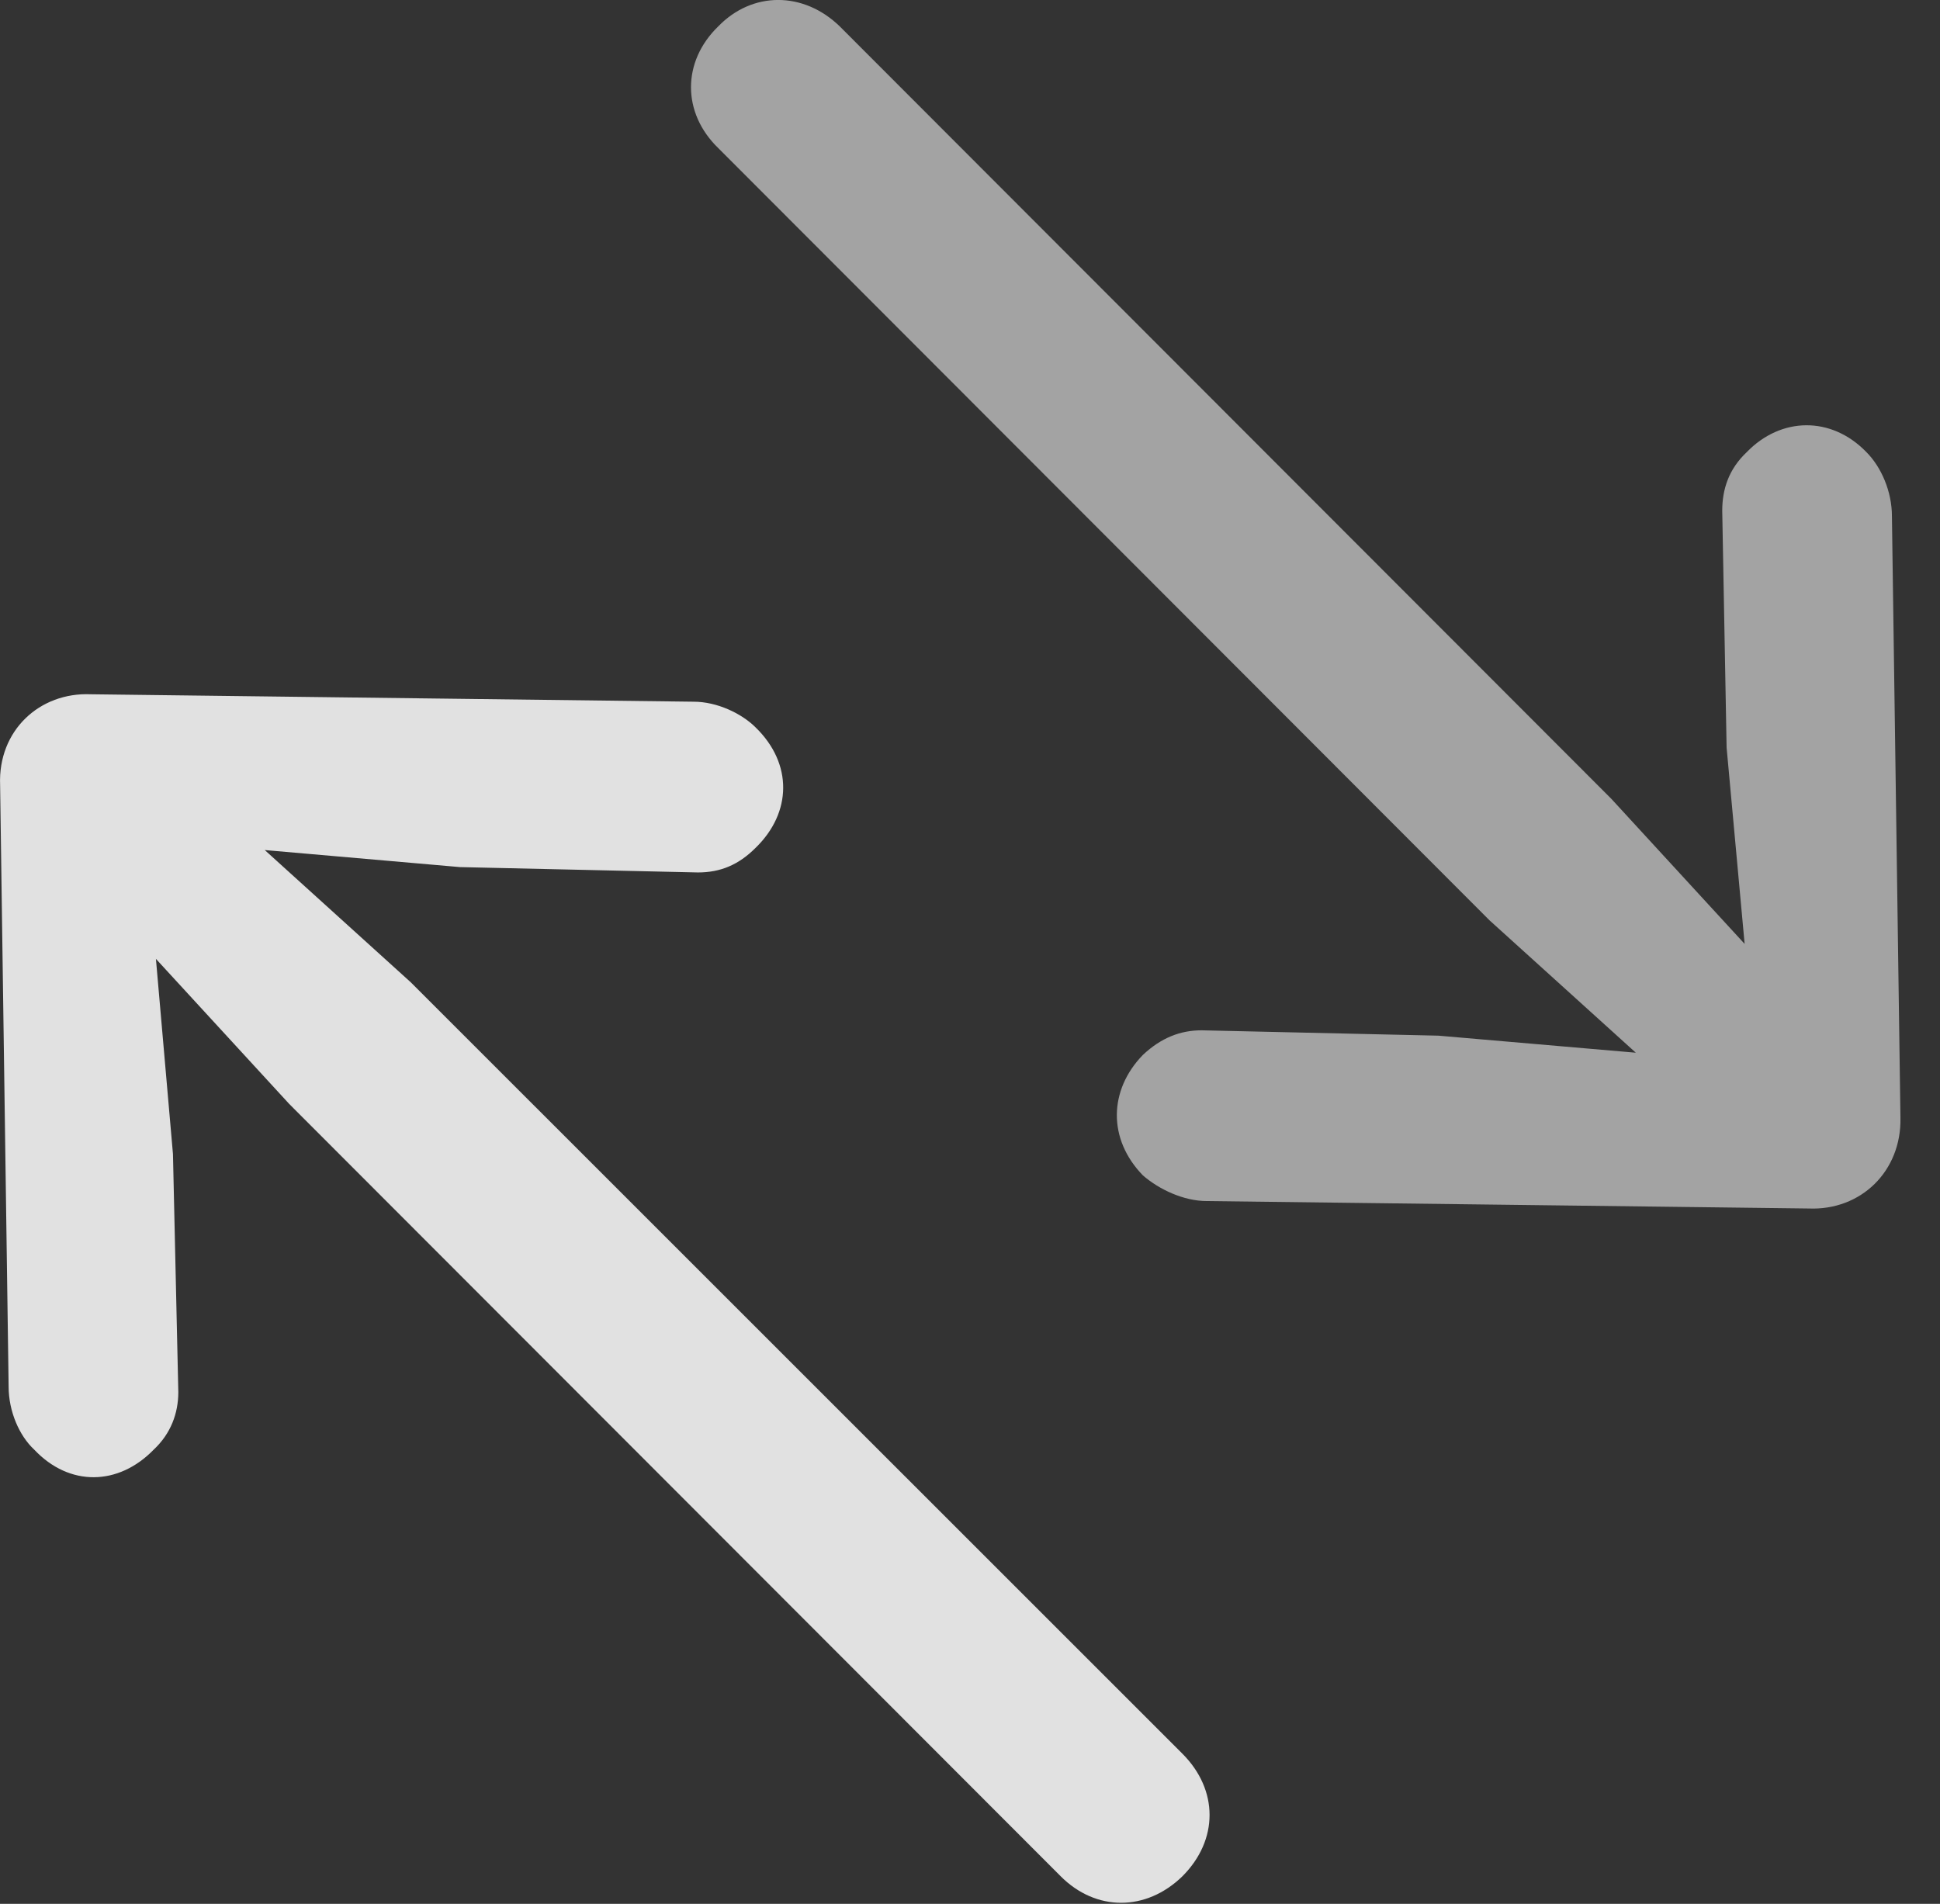 <?xml version="1.0" encoding="UTF-8"?>
<!--Generator: Apple Native CoreSVG 232.5-->
<!DOCTYPE svg
PUBLIC "-//W3C//DTD SVG 1.1//EN"
       "http://www.w3.org/Graphics/SVG/1.1/DTD/svg11.dtd">
<svg version="1.1" xmlns="http://www.w3.org/2000/svg" xmlns:xlink="http://www.w3.org/1999/xlink" width="17.755" height="17.427">
 <rect width="100%" height="100%" fill="#333333" stroke="none"/>
 <g>
  <rect height="17.427" opacity="0" width="17.755" x="0" y="0"/>
  <path d="M17.393 10.232L17.315 4.724C17.315 4.5 17.218 4.275 17.081 4.138C16.759 3.806 16.299 3.816 15.987 4.138C15.821 4.294 15.762 4.48 15.762 4.675L15.802 6.843L15.967 8.64L14.747 7.312L7.686 0.242C7.354-0.081 6.885-0.081 6.573 0.242C6.241 0.564 6.241 1.033 6.573 1.355L13.633 8.425L14.971 9.636L13.165 9.48L10.997 9.431C10.802 9.431 10.626 9.5 10.46 9.656C10.147 9.978 10.137 10.427 10.46 10.759C10.606 10.886 10.831 10.994 11.046 10.994L16.553 11.062C17.032 11.082 17.403 10.72 17.393 10.232Z" fill="#ffffff" fill-opacity="0.55"/>
  <path d="M0.001 7.185L0.079 12.693C0.079 12.918 0.176 13.142 0.313 13.269C0.635 13.611 1.085 13.601 1.407 13.269C1.563 13.123 1.632 12.937 1.632 12.742L1.583 10.564L1.427 8.777L2.647 10.105L9.708 17.175C10.03 17.498 10.489 17.498 10.821 17.175C11.153 16.843 11.153 16.384 10.821 16.052L3.76 8.992L2.423 7.781L4.21 7.937L6.387 7.986C6.593 7.986 6.759 7.917 6.915 7.761C7.247 7.439 7.257 6.99 6.915 6.658C6.788 6.531 6.563 6.423 6.348 6.423L0.831 6.355C0.362 6.335-0.019 6.687 0.001 7.185Z" fill="#ffffff" fill-opacity="0.85"/>
 </g>
</svg>
